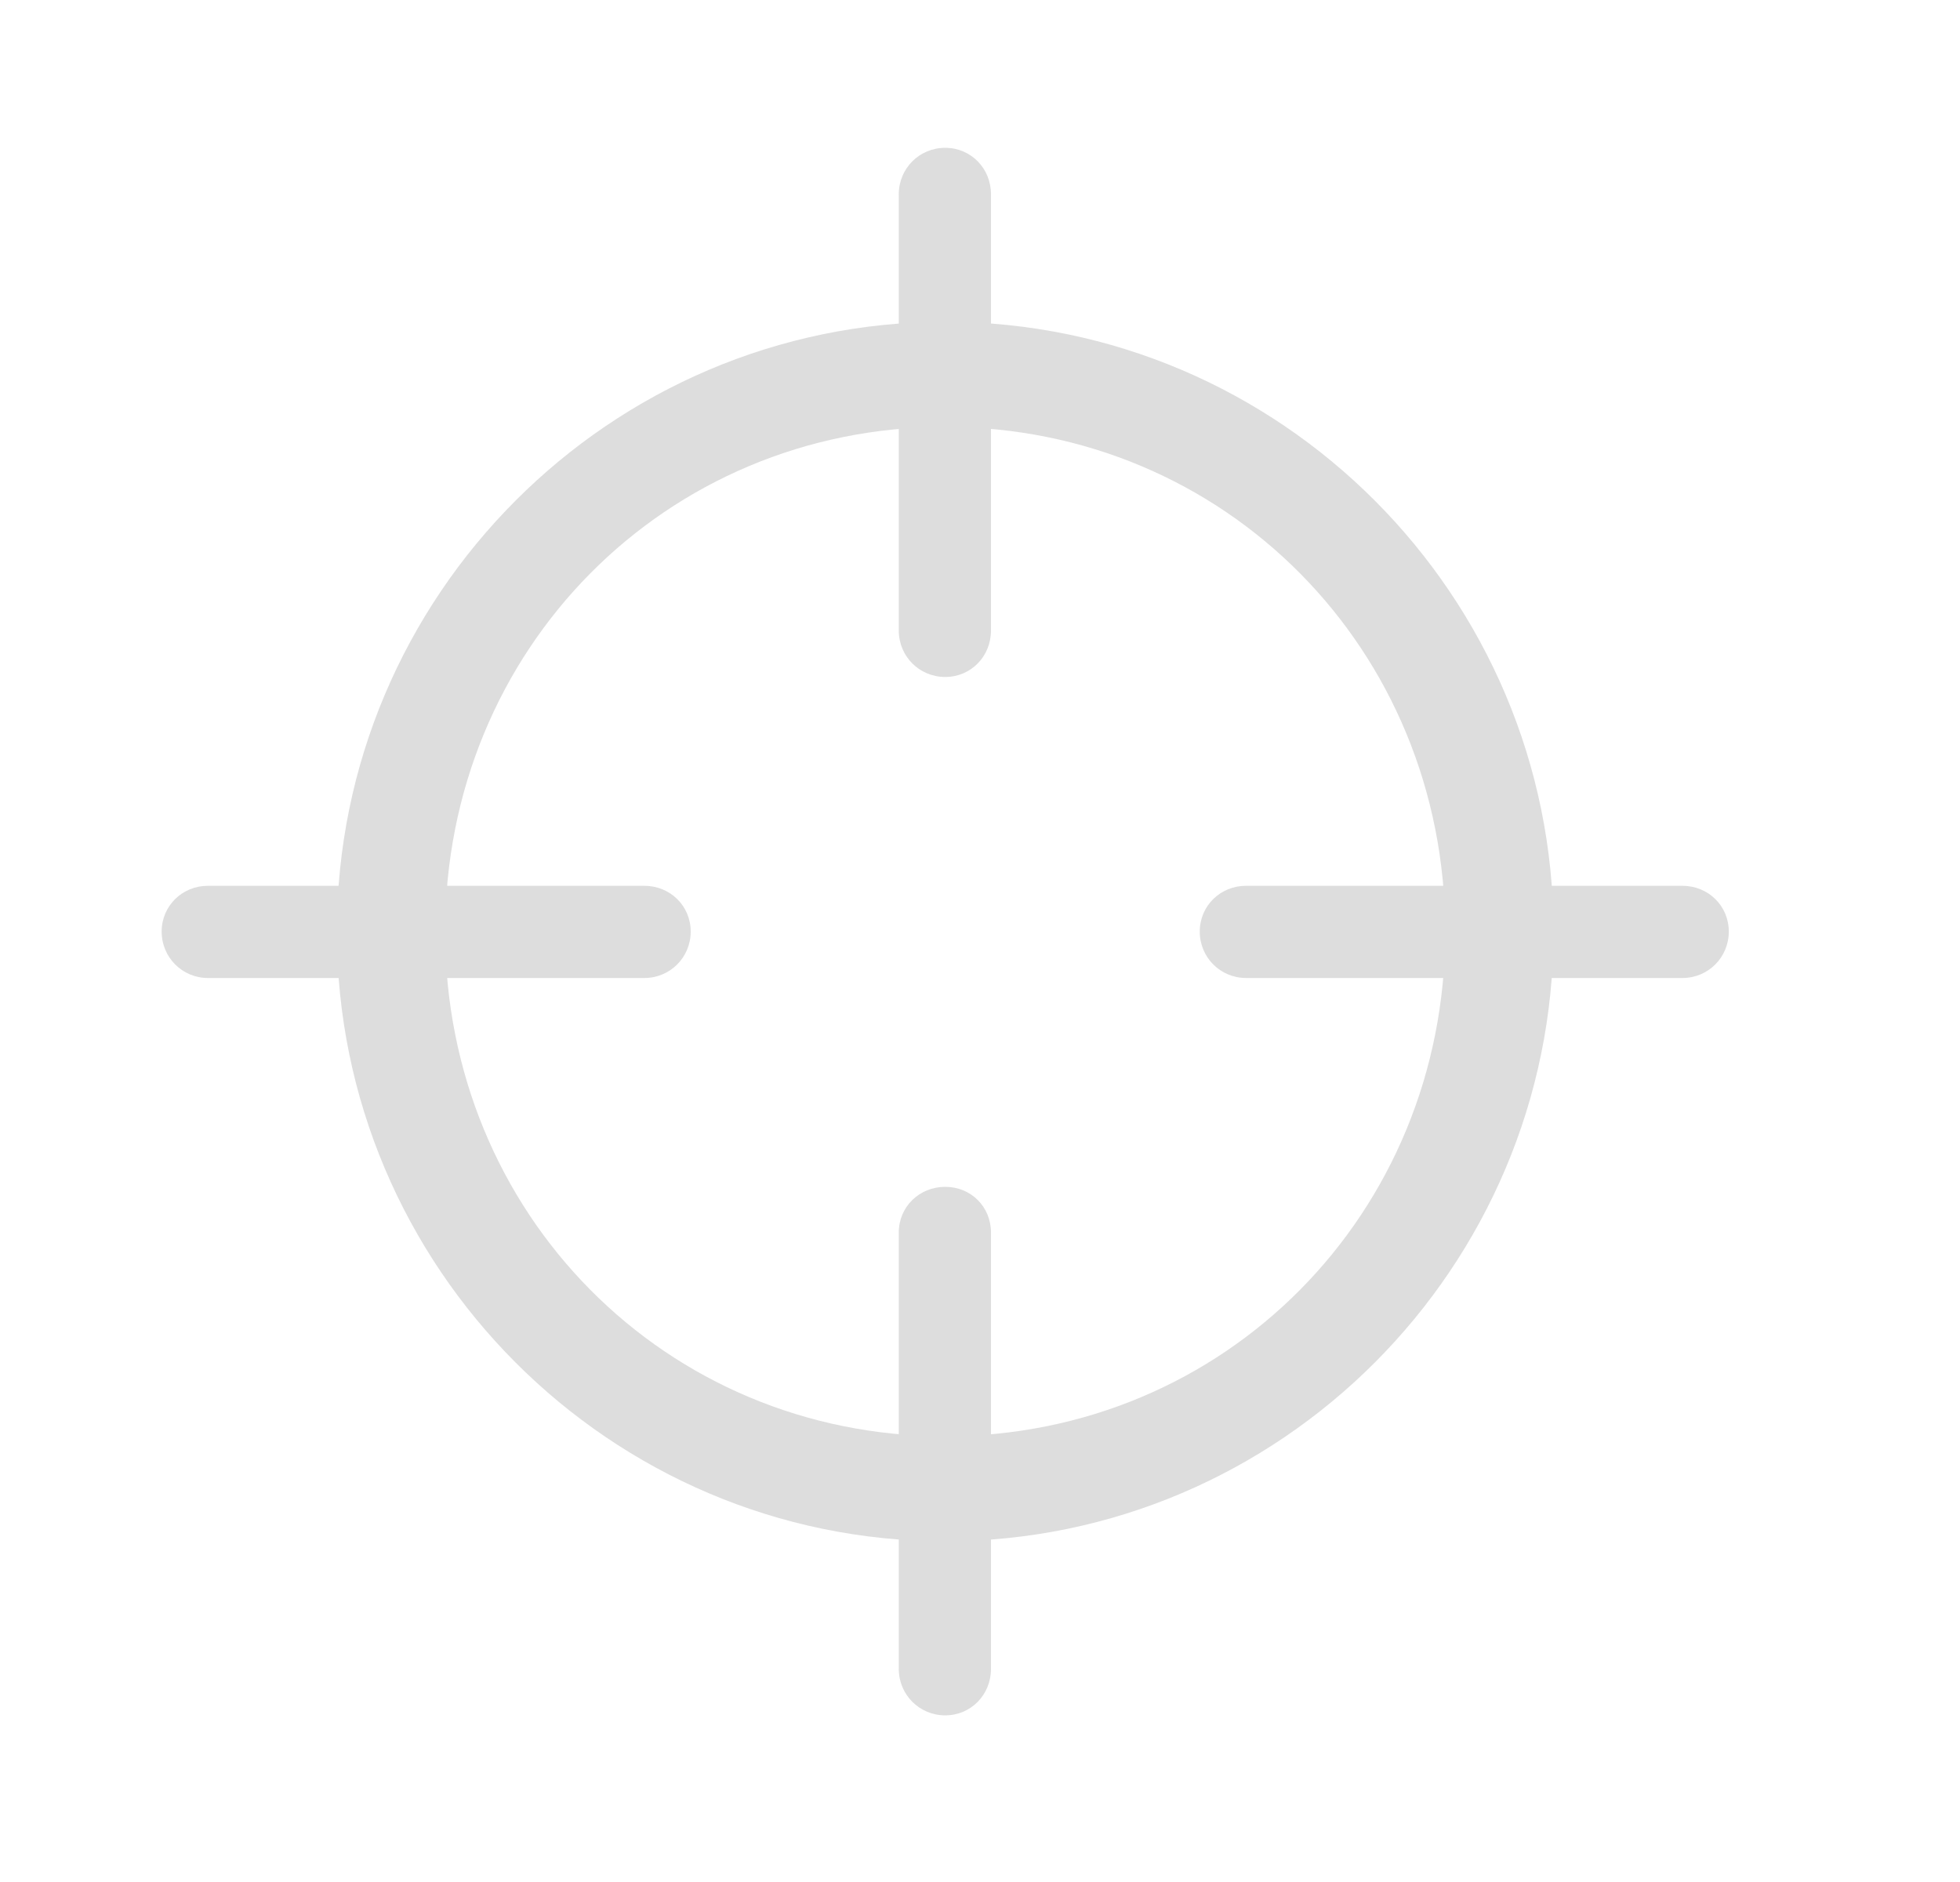 <svg width="25" height="24" viewBox="0 0 25 24" fill="none" xmlns="http://www.w3.org/2000/svg">
<g clip-path="url(#clip0_922_114)">
<path d="M12.056 19.655C16.33 19.655 19.815 16.162 19.815 11.88C19.815 7.598 16.33 4.104 12.056 4.104C7.782 4.104 4.297 7.598 4.297 11.88C4.297 16.162 7.782 19.655 12.056 19.655ZM12.056 18.316C8.489 18.316 5.678 15.48 5.678 11.88C5.678 8.28 8.489 5.444 12.056 5.444C15.623 5.444 18.434 8.28 18.434 11.88C18.434 15.48 15.623 18.316 12.056 18.316ZM12.056 21.875C12.385 21.875 12.64 21.611 12.64 21.283V15.718C12.64 15.389 12.385 15.135 12.056 15.135C11.727 15.135 11.464 15.389 11.464 15.718V21.283C11.464 21.611 11.727 21.875 12.056 21.875ZM2.653 12.472H8.218C8.547 12.472 8.81 12.209 8.81 11.88C8.81 11.551 8.547 11.296 8.218 11.296H2.653C2.325 11.296 2.062 11.551 2.062 11.88C2.062 12.209 2.325 12.472 2.653 12.472ZM12.056 8.633C12.385 8.633 12.64 8.37 12.64 8.041V2.477C12.64 2.148 12.385 1.885 12.056 1.885C11.727 1.885 11.464 2.148 11.464 2.477V8.041C11.464 8.37 11.727 8.633 12.056 8.633ZM15.895 12.472H21.459C21.788 12.472 22.051 12.209 22.051 11.88C22.051 11.551 21.788 11.296 21.459 11.296H15.895C15.566 11.296 15.303 11.551 15.303 11.88C15.303 12.209 15.566 12.472 15.895 12.472Z" fill="#B4B4B4" fill-opacity="0.45"/>
</g>
<defs>
<clipPath id="clip0_922_114">
<rect width="24.111" height="23.76" fill="white" transform="translate(0)"/>
</clipPath>
</defs>
</svg>
